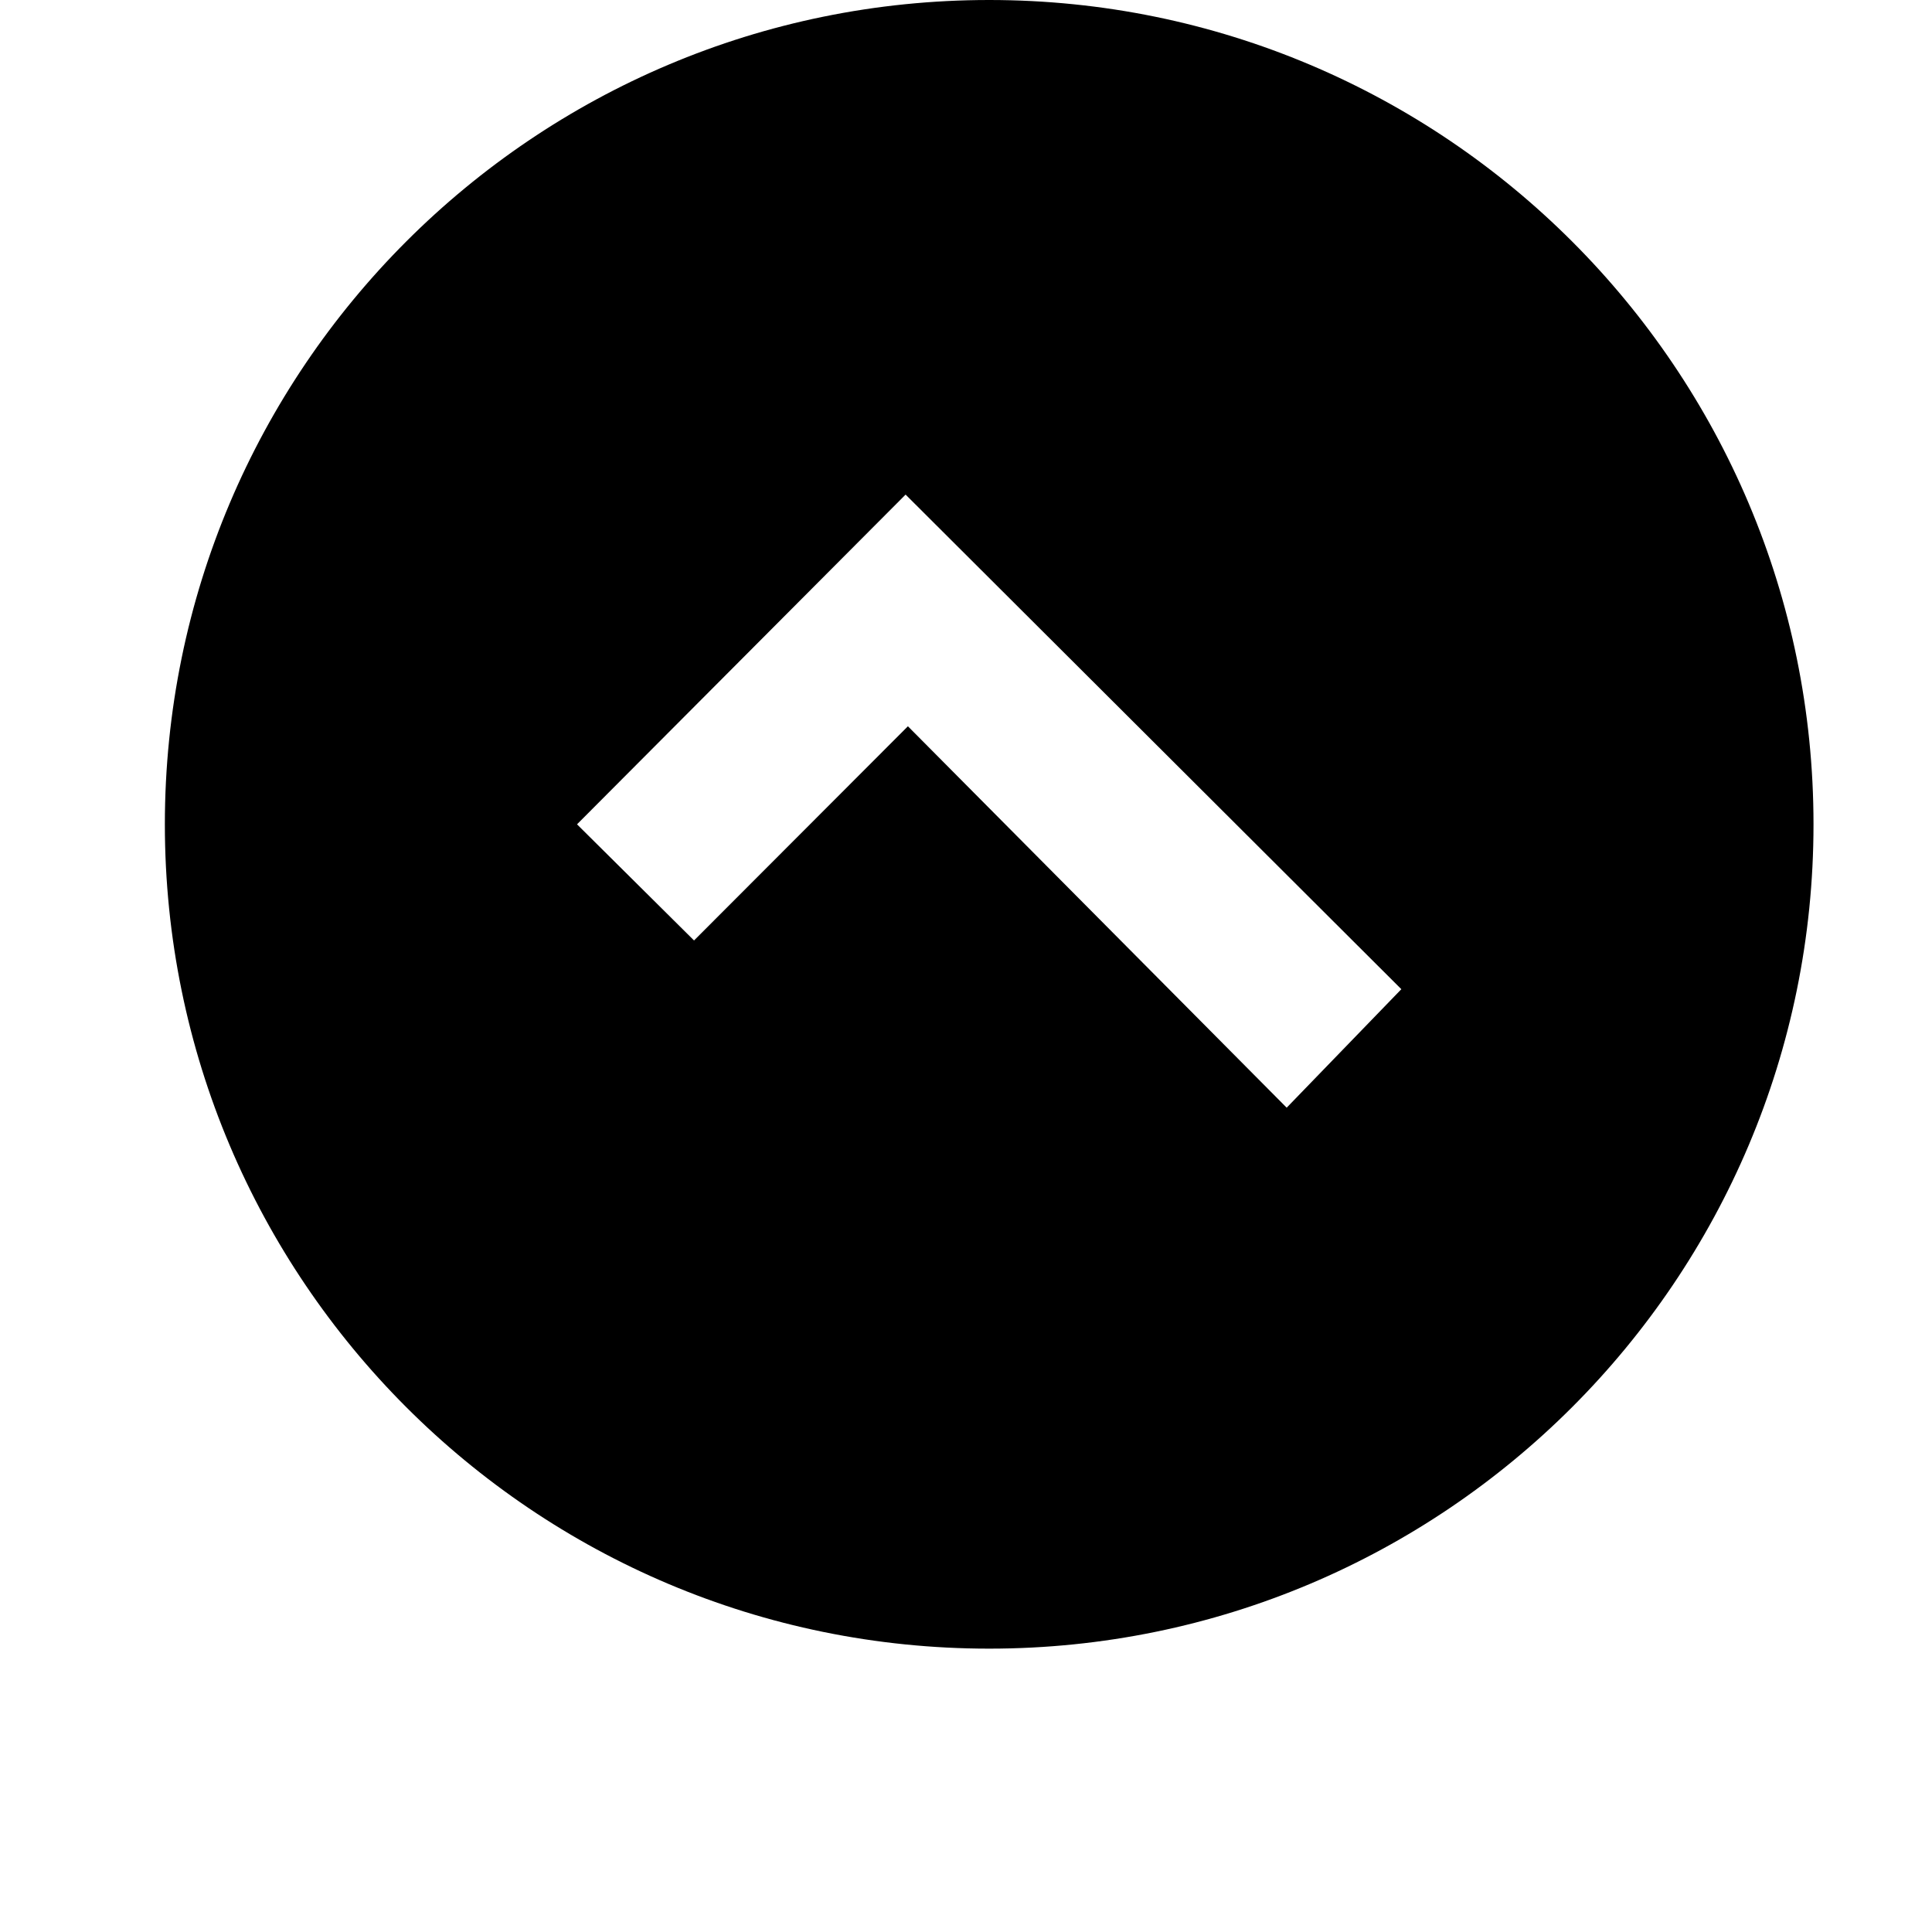 <svg width="24" height="24" viewBox="0 0 1000 1000">
  <path d="M512 853.334c-235.648 0-426.667-191.019-426.667-426.667s191.019-426.667 426.667-426.667 426.667 191.019 426.667 426.667-191.019 426.667-426.667 426.667zM468.736 256l-170.069 170.667 60.565 60.117 110.699-110.869 196.053 197.419 59.349-61.333-256.597-256z" />
</svg>